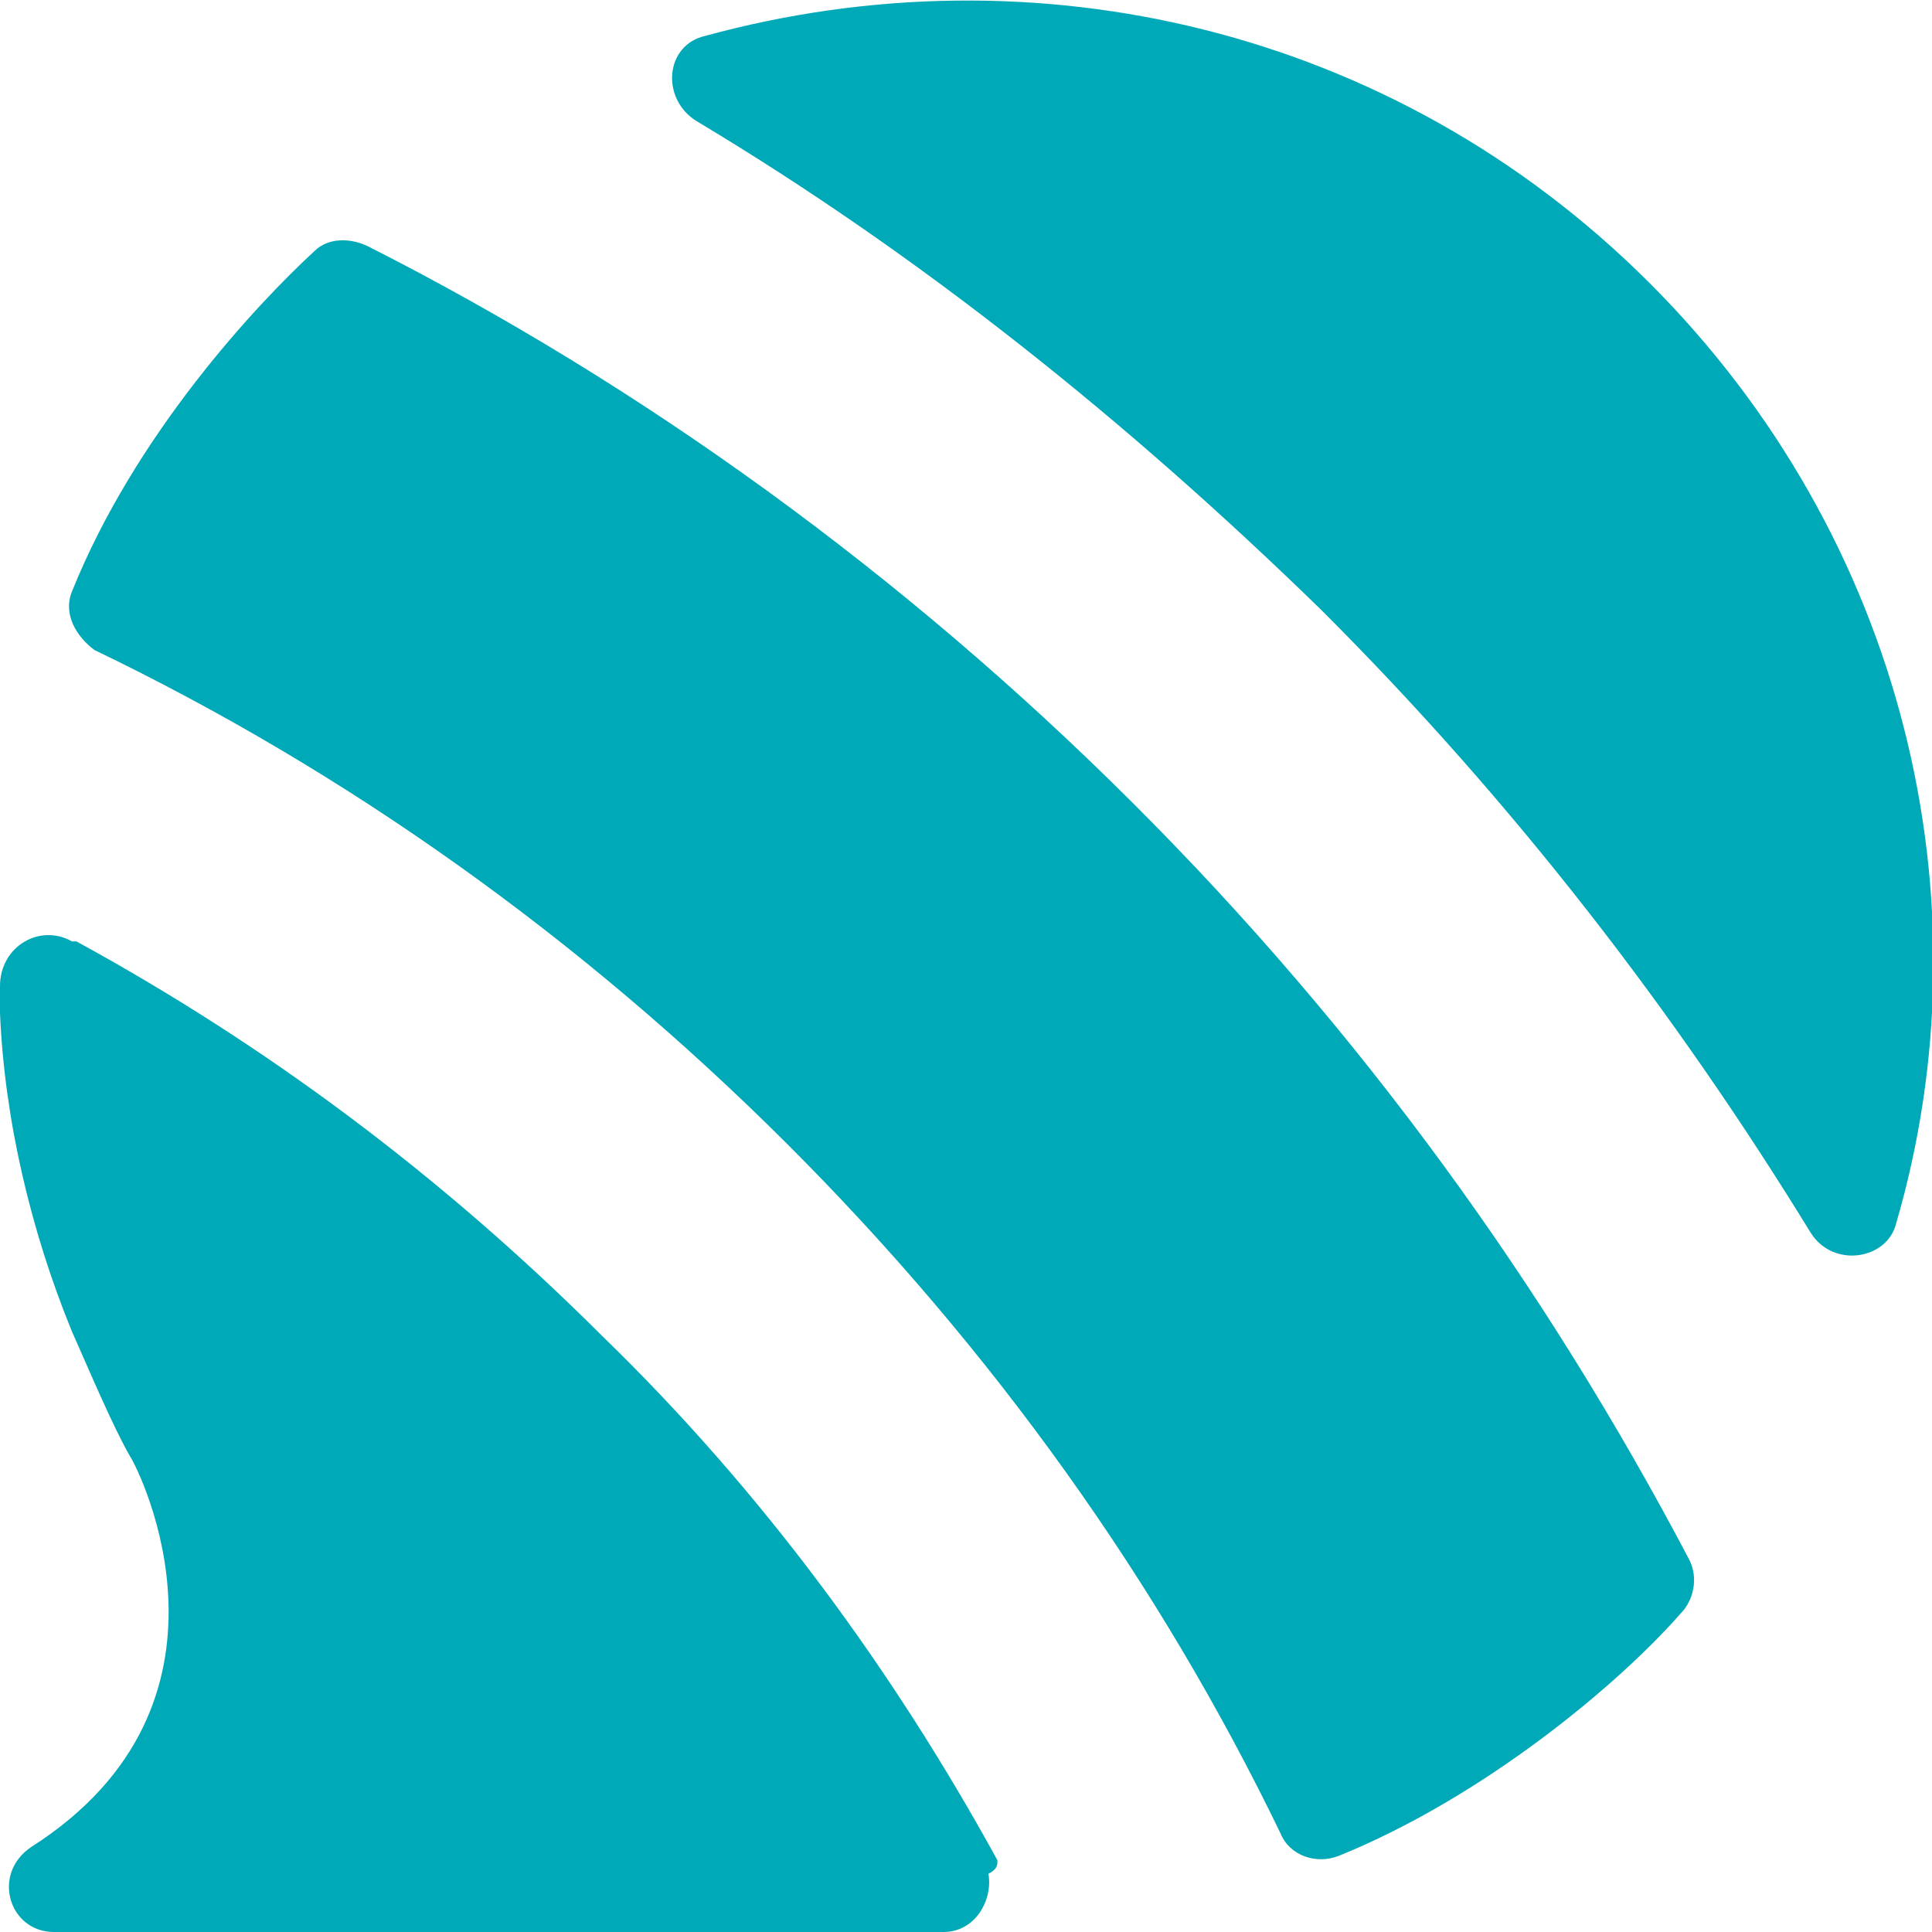 <svg width="40" height="40" viewBox="0 0 40 40" fill="none" xmlns="http://www.w3.org/2000/svg">
<g clip-path="url(#clip0_3405_46951)">
<path d="M34.14 5.847C28.837 0.557 21.395 -1.114 14.605 0.742C13.768 0.928 13.675 2.042 14.419 2.506C19.07 5.29 23.349 8.724 27.349 12.622C31.349 16.613 34.698 20.974 37.488 25.522C37.954 26.265 39.07 26.079 39.256 25.336C41.209 18.654 39.442 11.137 34.14 5.847Z" fill="#00A9B7"/>
<path d="M23.442 16.613C18.698 11.879 13.302 7.981 7.628 5.104C7.256 4.919 6.791 4.919 6.512 5.197C5.302 6.311 2.791 9.002 1.488 12.251C1.302 12.715 1.581 13.179 1.954 13.457C7.163 15.963 12 19.397 16.279 23.666C20.558 27.935 24 32.761 26.512 37.958C26.698 38.422 27.256 38.608 27.721 38.422C30.698 37.216 33.488 34.896 34.791 33.411C35.07 33.132 35.163 32.668 34.977 32.297C32 26.636 28.186 21.346 23.442 16.613Z" fill="#00A9B7"/>
<path d="M20.651 38.515C18.512 34.617 15.814 30.905 12.465 27.657C9.116 24.316 5.488 21.624 1.581 19.49H1.488C0.837 19.118 0 19.582 0 20.418C0 20.603 0 20.789 0 20.974C0.093 23.202 0.651 25.522 1.488 27.564C1.86 28.399 2.326 29.513 2.698 30.162C2.884 30.441 5.302 35.267 0.651 38.237C-0.186 38.794 0.186 40 1.116 40H10.419C12.279 40 13.302 40 14.326 40C16 40.093 17.767 40.093 19.535 40C20.186 40 20.558 39.35 20.465 38.794C20.651 38.701 20.651 38.608 20.651 38.515Z" fill="#00A9B7"/>
</g>
<defs>
<clipPath id="clip0_3405_46951">
<rect width="40" height="40" fill="white"/>
</clipPath>
</defs>
</svg>
